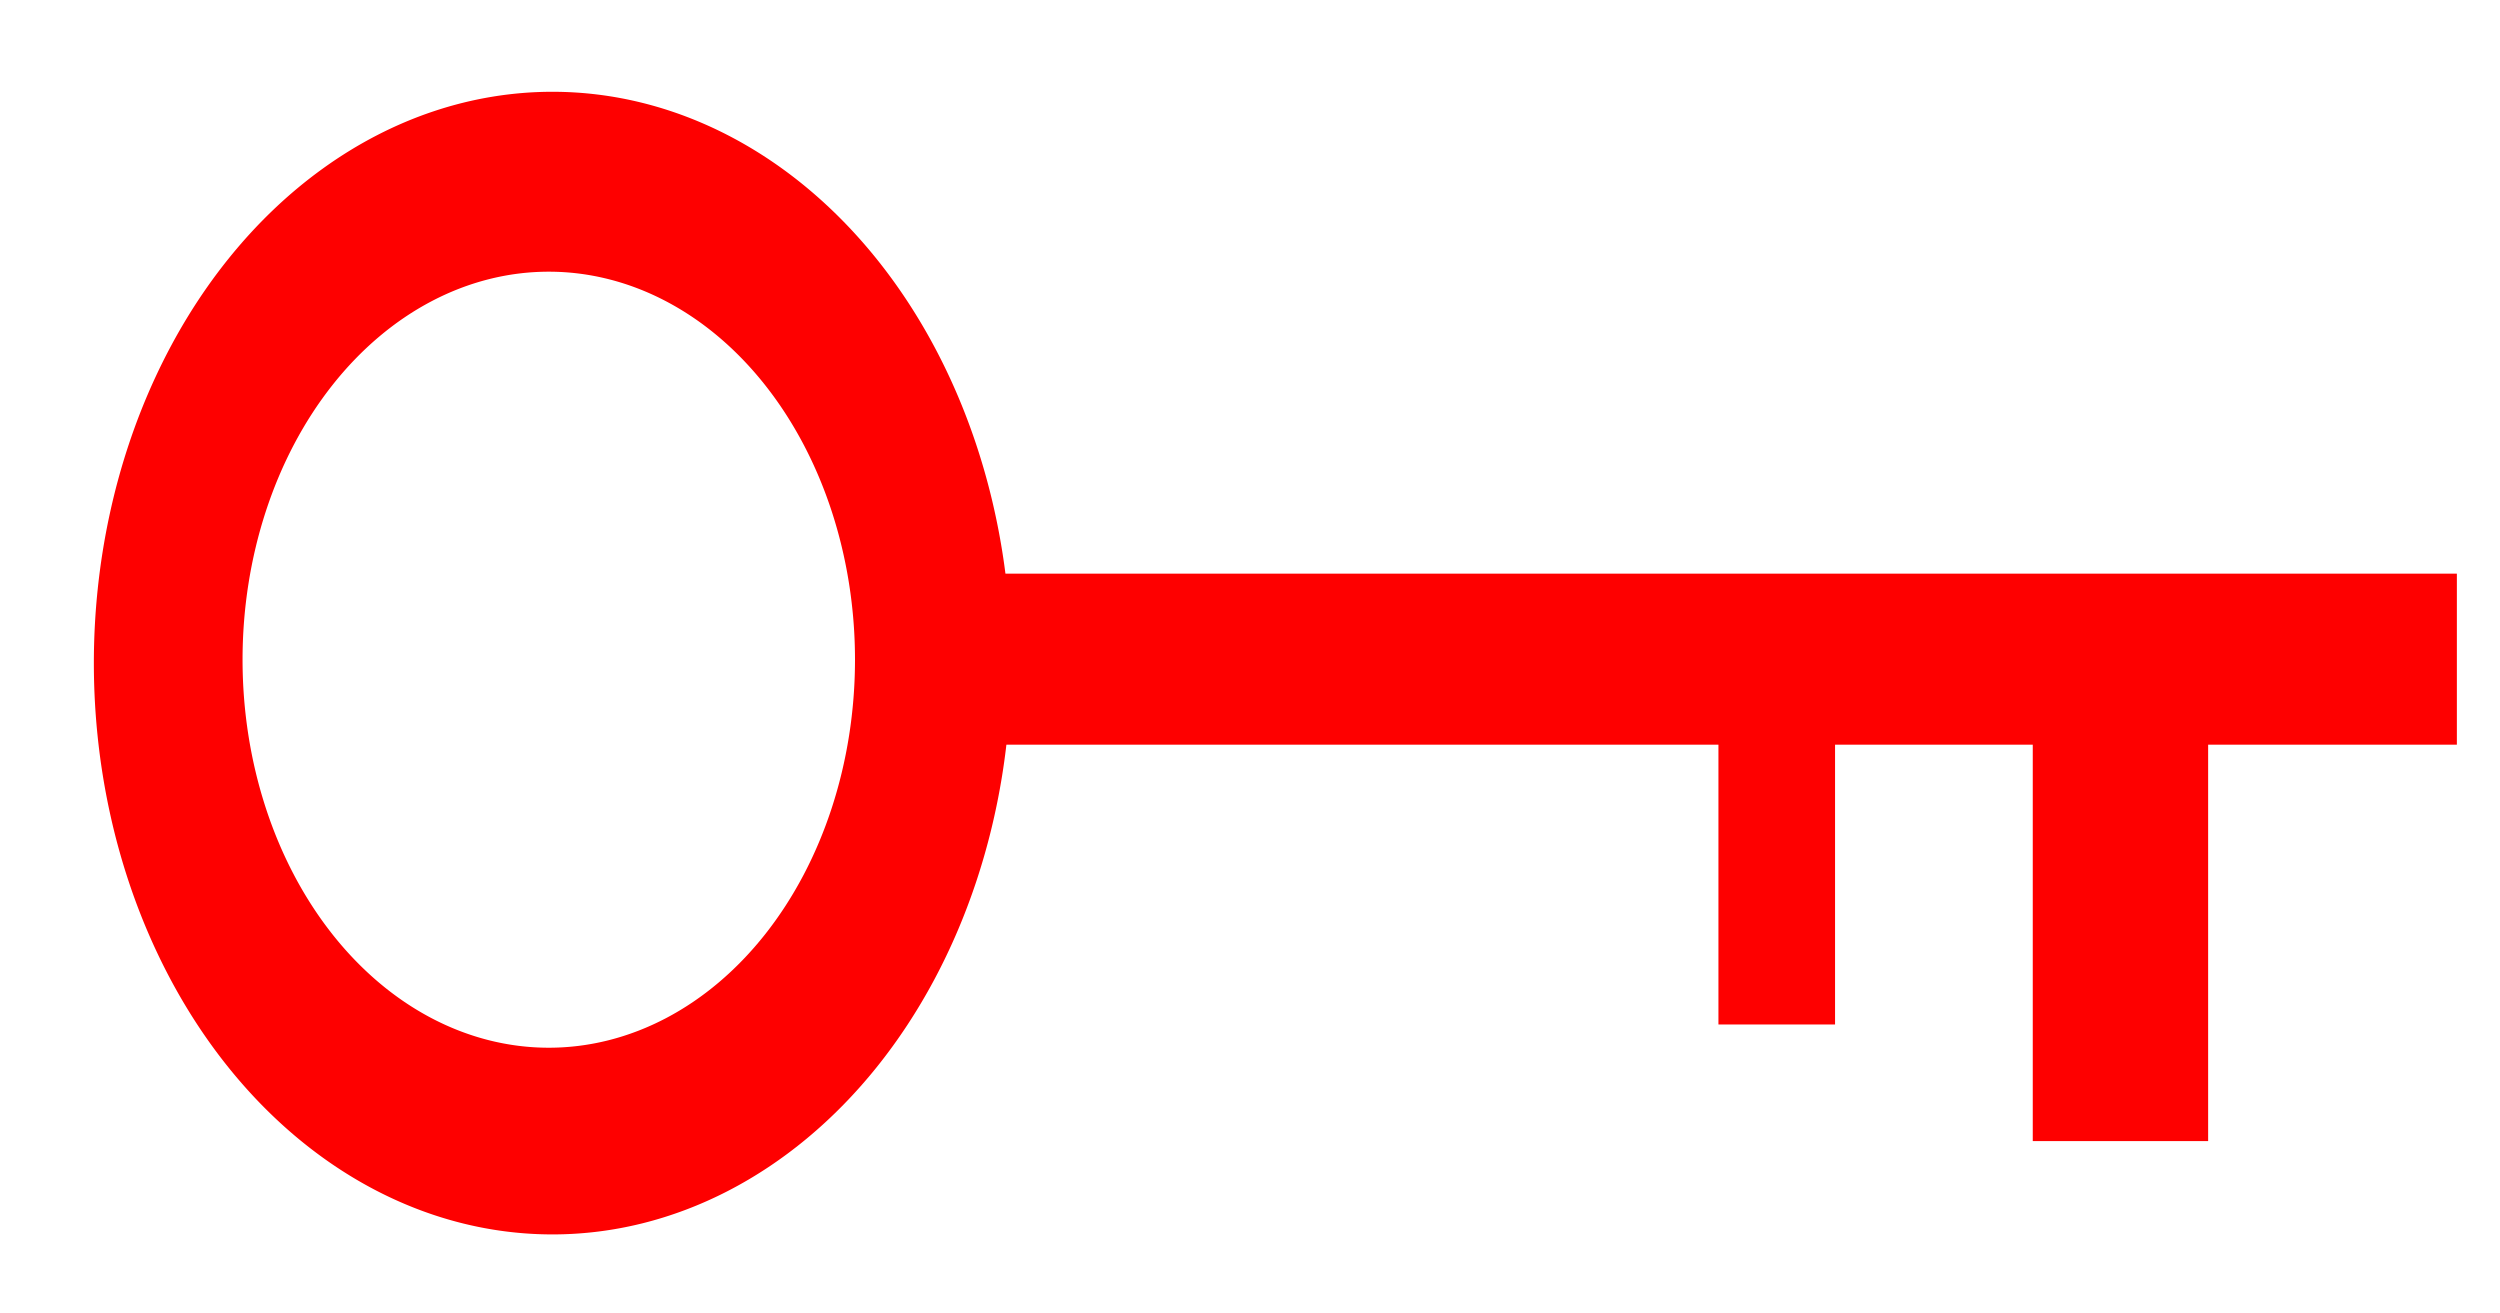 <?xml version="1.0" encoding="UTF-8" standalone="no"?>
<!-- Created with Inkscape (http://www.inkscape.org/) -->

<svg
   xmlns:dc="http://purl.org/dc/elements/1.1/"
   xmlns:cc="http://creativecommons.org/ns#"
   xmlns:rdf="http://www.w3.org/1999/02/22-rdf-syntax-ns#"
   xmlns:svg="http://www.w3.org/2000/svg"
   xmlns="http://www.w3.org/2000/svg"
   xmlns:sodipodi="http://sodipodi.sourceforge.net/DTD/sodipodi-0.dtd"
   xmlns:inkscape="http://www.inkscape.org/namespaces/inkscape"
   width="59.714mm"
   height="31.368mm"
   viewBox="0 0 211.584 111.145"
   id="svg6350"
   version="1.1"
   inkscape:version="0.91 r13725"
   sodipodi:docname="key_red.svg">
  <defs
     id="defs6352">
    <filter
       style="color-interpolation-filters:sRGB"
       inkscape:label="Drop Shadow"
       id="filter4842">
      <feFlood
         flood-opacity="0.824"
         flood-color="rgb(0,0,0)"
         result="flood"
         id="feFlood4844" />
      <feComposite
         in="flood"
         in2="SourceGraphic"
         operator="in"
         result="composite1"
         id="feComposite4846" />
      <feGaussianBlur
         in="composite1"
         stdDeviation="0.9"
         result="blur"
         id="feGaussianBlur4848" />
      <feOffset
         dx="1.9"
         dy="1.9"
         result="offset"
         id="feOffset4850" />
      <feComposite
         in="SourceGraphic"
         in2="offset"
         operator="over"
         result="composite2"
         id="feComposite4852" />
    </filter>
  </defs>
  <sodipodi:namedview
     id="base"
     pagecolor="#ffffff"
     bordercolor="#666666"
     borderopacity="1.0"
     inkscape:pageopacity="0.0"
     inkscape:pageshadow="2"
     inkscape:zoom="2.8"
     inkscape:cx="122.84806"
     inkscape:cy="101.32871"
     inkscape:document-units="px"
     inkscape:current-layer="g5009"
     showgrid="false"
     fit-margin-top="0"
     fit-margin-left="0"
     fit-margin-right="0"
     fit-margin-bottom="0"
     inkscape:window-width="2194"
     inkscape:window-height="1171"
     inkscape:window-x="-8"
     inkscape:window-y="-8"
     inkscape:window-maximized="1" />
  <g
     inkscape:label="Livello 1"
     inkscape:groupmode="layer"
     id="layer1"
     transform="translate(-227.572,-251.715)">
    <g
       id="g5009"
       transform="matrix(3.684,0,0,3.684,-961.545,-1822.552)">
      <g
         id="g4138"
         style="filter:url(#filter4842)">
        <rect
           y="574.326"
           x="342.857"
           height="3.929"
           width="34.464"
           id="rect4943"
           style="opacity:1;fill:#fe0000;fill-opacity:1;stroke:none;stroke-width:0.1;stroke-miterlimit:4;stroke-dasharray:none;stroke-dashoffset:0;stroke-opacity:1" />
        <rect
           y="577.362"
           x="360.357"
           height="7.321"
           width="2.679"
           id="rect4945"
           style="opacity:1;fill:#fe0000;fill-opacity:1;stroke:none;stroke-width:0.1;stroke-miterlimit:4;stroke-dasharray:none;stroke-dashoffset:0;stroke-opacity:1" />
        <rect
           y="576.008"
           x="367.578"
           height="11.354"
           width="4.029"
           id="rect4947"
           style="opacity:1;fill:#fe0000;fill-opacity:1;stroke:none;stroke-width:0.1;stroke-miterlimit:4;stroke-dasharray:none;stroke-dashoffset:0;stroke-opacity:1" />
        <path
           inkscape:connector-curvature="0"
           style="opacity:1;fill:#fe0000;fill-opacity:1;stroke:none;stroke-width:0.1;stroke-miterlimit:4;stroke-dasharray:none;stroke-dashoffset:0;stroke-opacity:1"
           d="m 333.572,563.256 a 10.536,13.125 0 0 0 -10.537,13.125 10.536,13.125 0 0 0 10.537,13.125 10.536,13.125 0 0 0 10.535,-13.125 10.536,13.125 0 0 0 -10.535,-13.125 z m -0.086,4.133 a 7.035,8.915 0 0 1 7.035,8.914 7.035,8.915 0 0 1 -7.035,8.914 7.035,8.915 0 0 1 -7.035,-8.914 7.035,8.915 0 0 1 7.035,-8.914 z"
           id="path4935" />
      </g>
      <g
         transform="matrix(0.271,0,0,0.282,270.19,445.887)"
         id="g5763"
         style="stroke:none">
        <rect
           y="415.003"
           x="193.743"
           height="106.772"
           width="211.486"
           id="rect5739"
           style="opacity:1;fill:none;fill-opacity:1;stroke:none;stroke-width:0.1;stroke-miterlimit:4;stroke-dasharray:none;stroke-dashoffset:0;stroke-opacity:1" />
      </g>
    </g>
  </g>
</svg>
